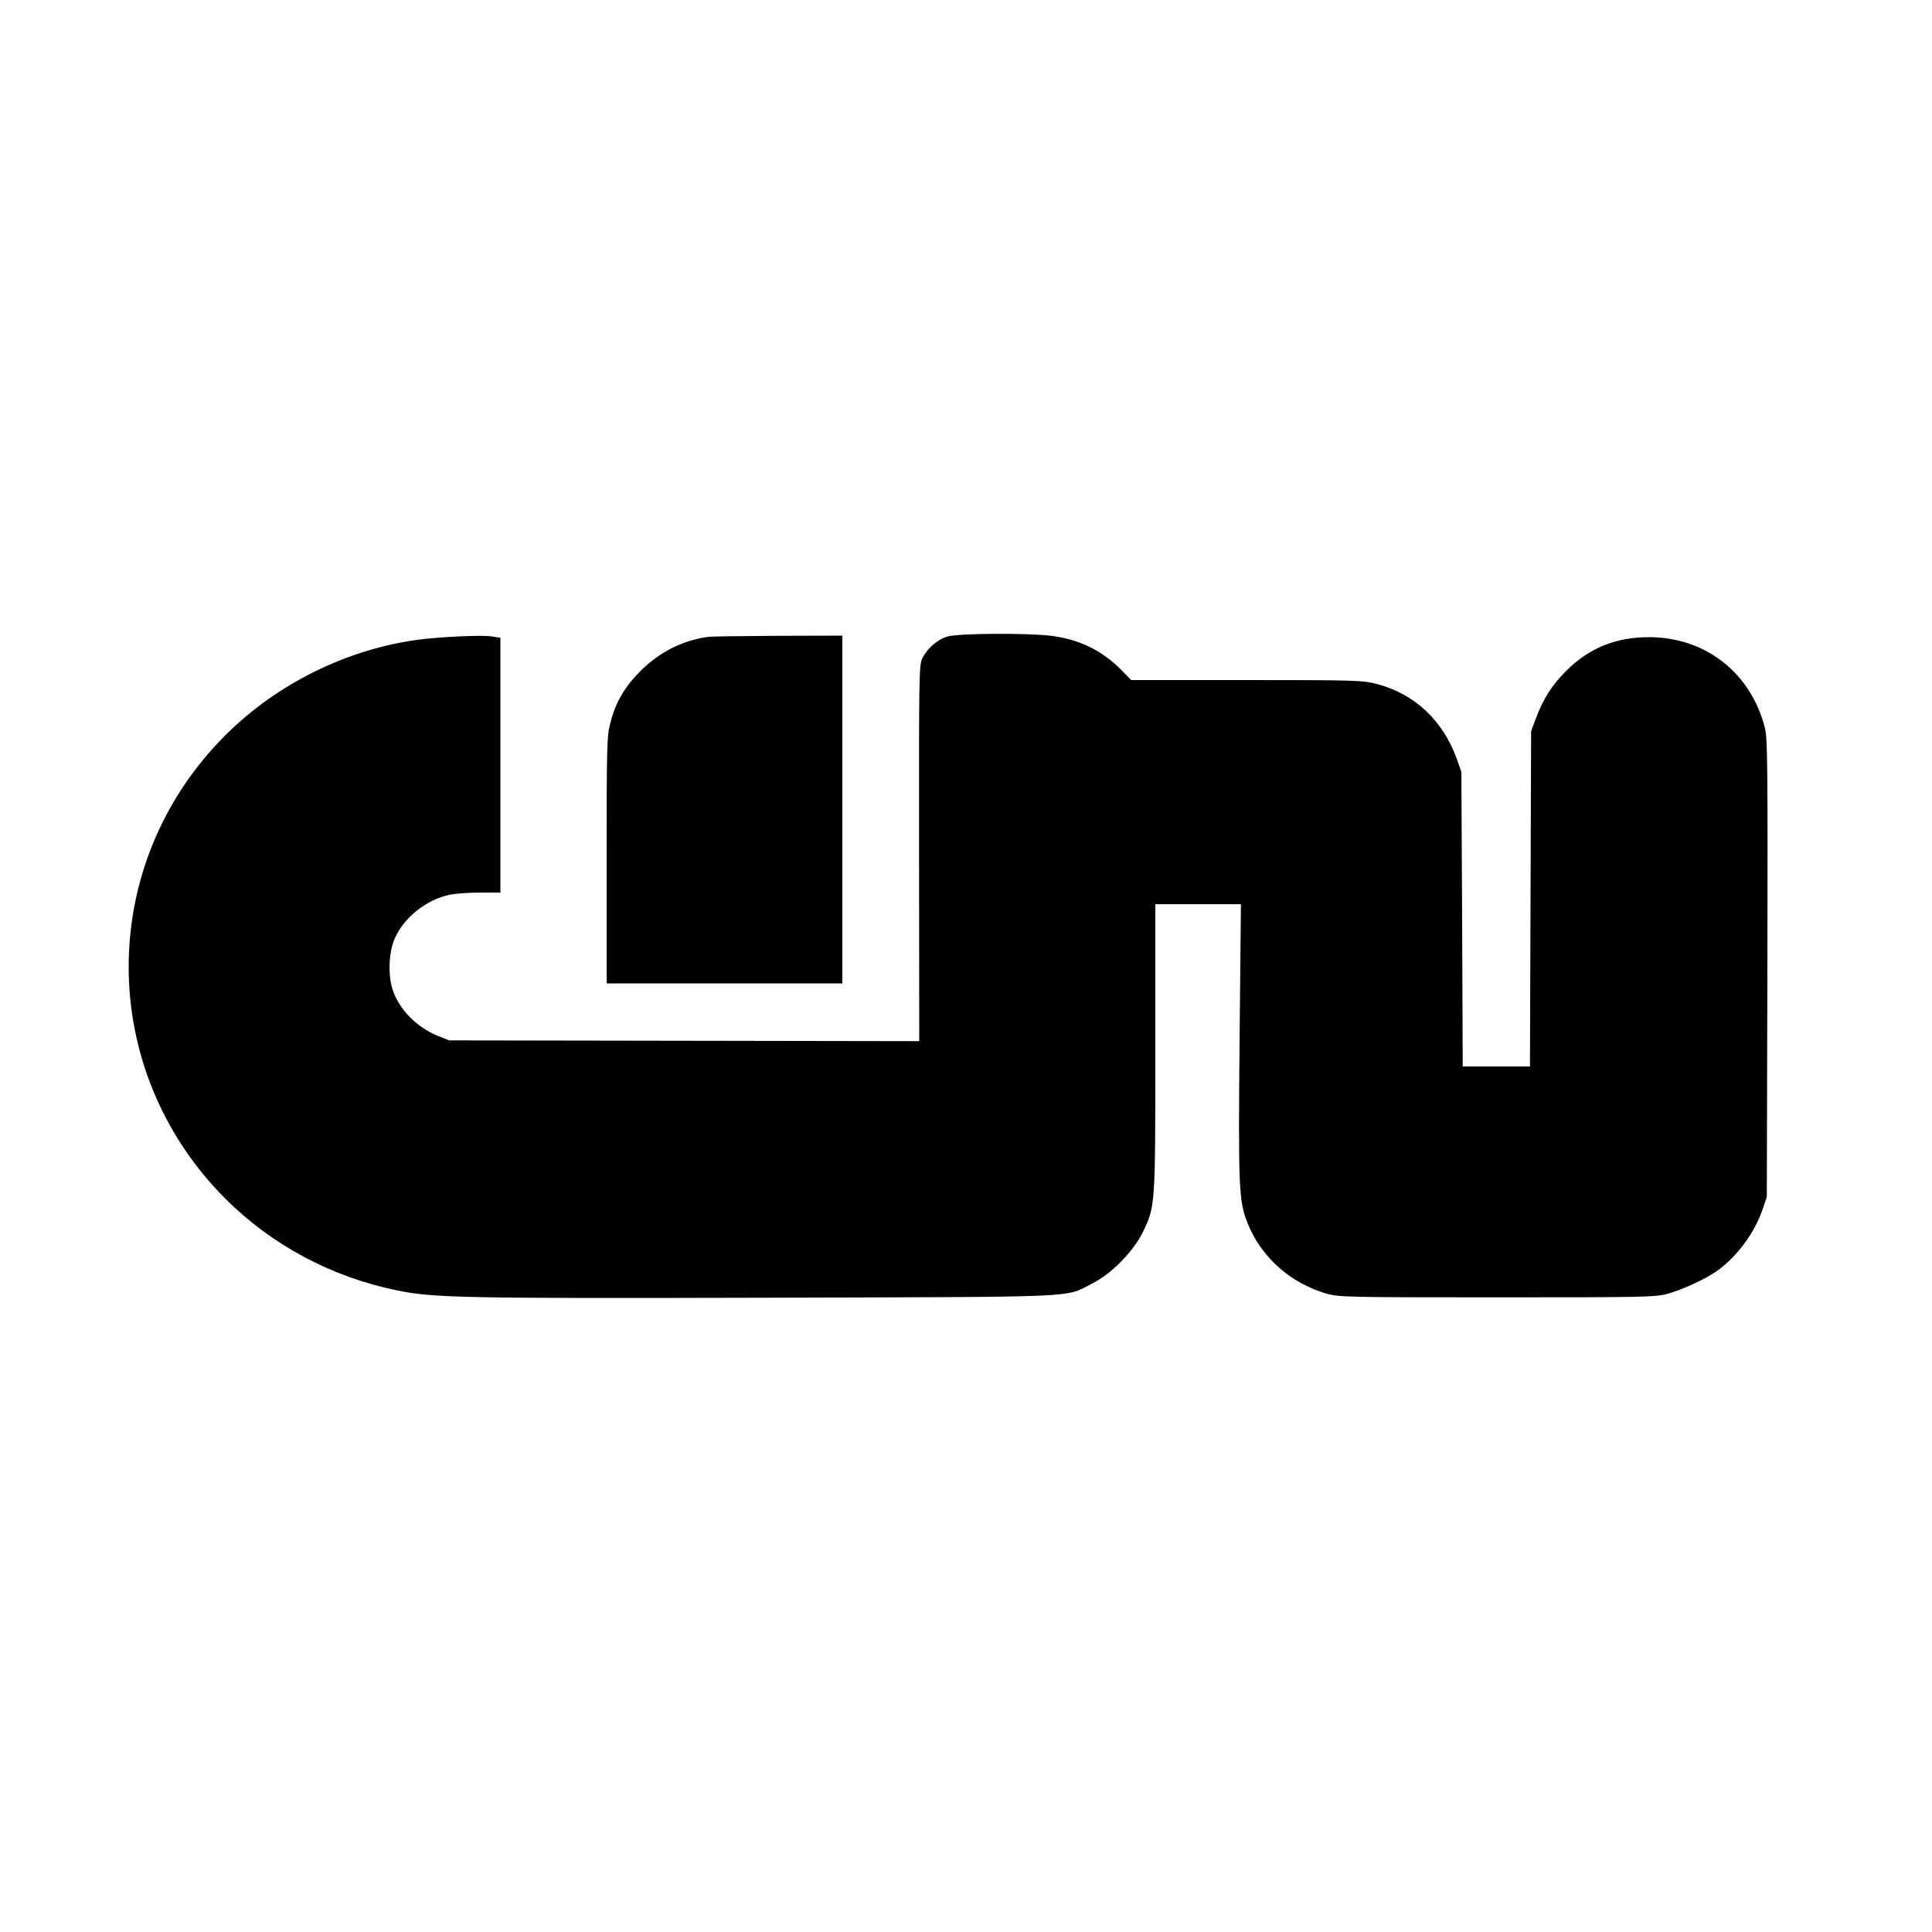 <?xml version="1.0" standalone="no"?>
<!DOCTYPE svg PUBLIC "-//W3C//DTD SVG 20010904//EN"
 "http://www.w3.org/TR/2001/REC-SVG-20010904/DTD/svg10.dtd">
<svg version="1.0" xmlns="http://www.w3.org/2000/svg"
 width="1000pt" height="1000pt" viewBox="0 0 1000 1000"
 preserveAspectRatio="xMidYMid meet">
<g transform="translate(0,1000) scale(0.1,-0.1)"
fill="#000000" stroke="none">
<path d="M4907 6706 c-54 -15 -107 -60 -134 -115 -16 -34 -17 -100 -16 -1008
l1 -972 -1217 2 -1216 2 -58 23 c-109 44 -200 136 -234 237 -24 71 -22 185 6
257 43 112 164 211 289 237 29 6 100 11 157 11 l105 0 0 659 0 660 -46 7 c-53
8 -262 -2 -379 -17 -372 -50 -733 -229 -1000 -496 -666 -667 -665 -1729 1
-2397 240 -240 550 -406 889 -475 188 -39 344 -42 1910 -38 1671 5 1540 -1
1689 74 99 50 210 163 260 263 66 136 66 132 66 958 l0 742 222 0 221 0 -7
-707 c-7 -763 -4 -828 41 -943 71 -178 223 -313 413 -367 61 -17 120 -18 880
-18 750 0 820 1 880 18 76 21 192 74 252 115 106 74 198 197 241 322 l22 65 3
1184 c2 1045 1 1190 -13 1244 -73 285 -308 469 -600 469 -172 0 -310 -56 -429
-175 -75 -75 -118 -143 -158 -250 l-23 -62 -3 -867 -3 -868 -174 0 -174 0 -3
763 -4 762 -23 65 c-71 200 -220 340 -416 390 -74 19 -111 20 -674 20 l-596 0
-49 50 c-102 104 -223 163 -373 180 -127 14 -467 12 -526 -4z"/>
<path d="M3660 6703 c-133 -20 -247 -79 -346 -177 -81 -82 -127 -160 -154
-265 -19 -70 -20 -112 -20 -713 l0 -638 610 0 610 0 0 900 0 900 -337 -1
c-186 -1 -349 -3 -363 -6z"/>
</g>
</svg>
